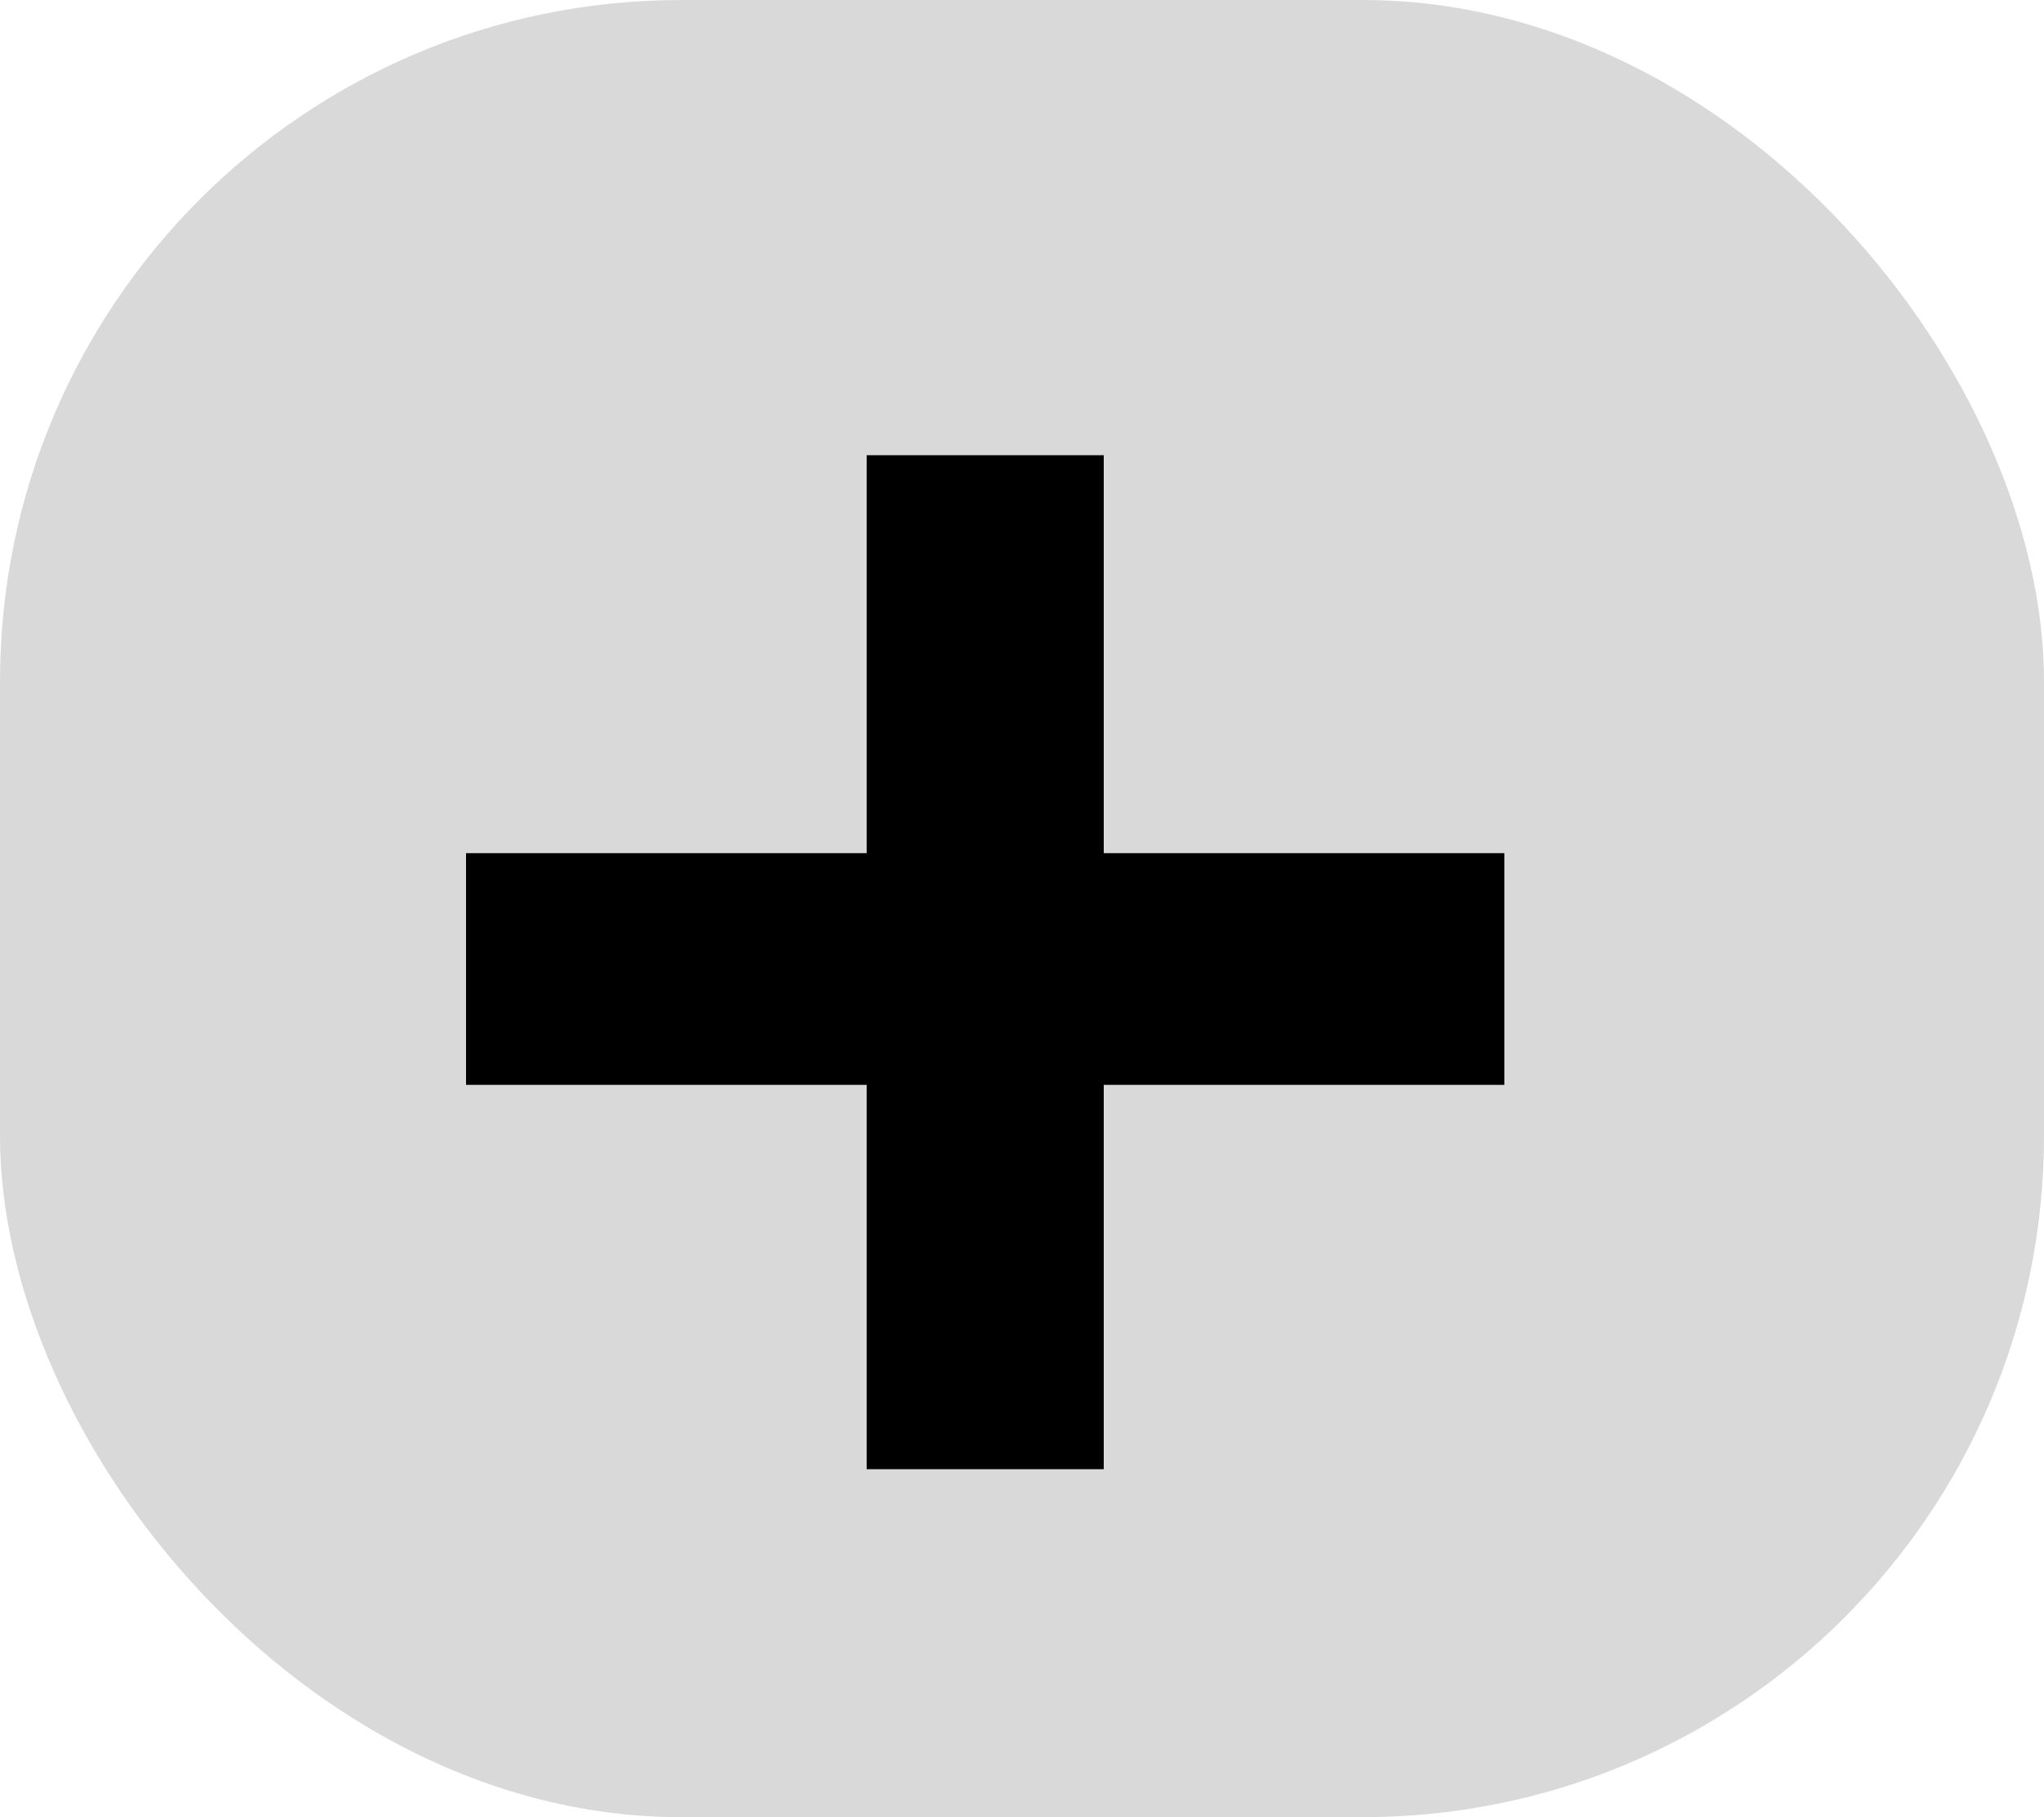 <svg width="18" height="16" viewBox="0 0 18 16" fill="none" xmlns="http://www.w3.org/2000/svg">
<rect width="18" height="16" rx="6" fill="#D9D9D9"/>
<path d="M7.632 12.936V9.552H4.104V7.512H7.632V4.008H9.72V7.512H13.248V9.552H9.72V12.936H7.632Z" fill="black"/>
</svg>
